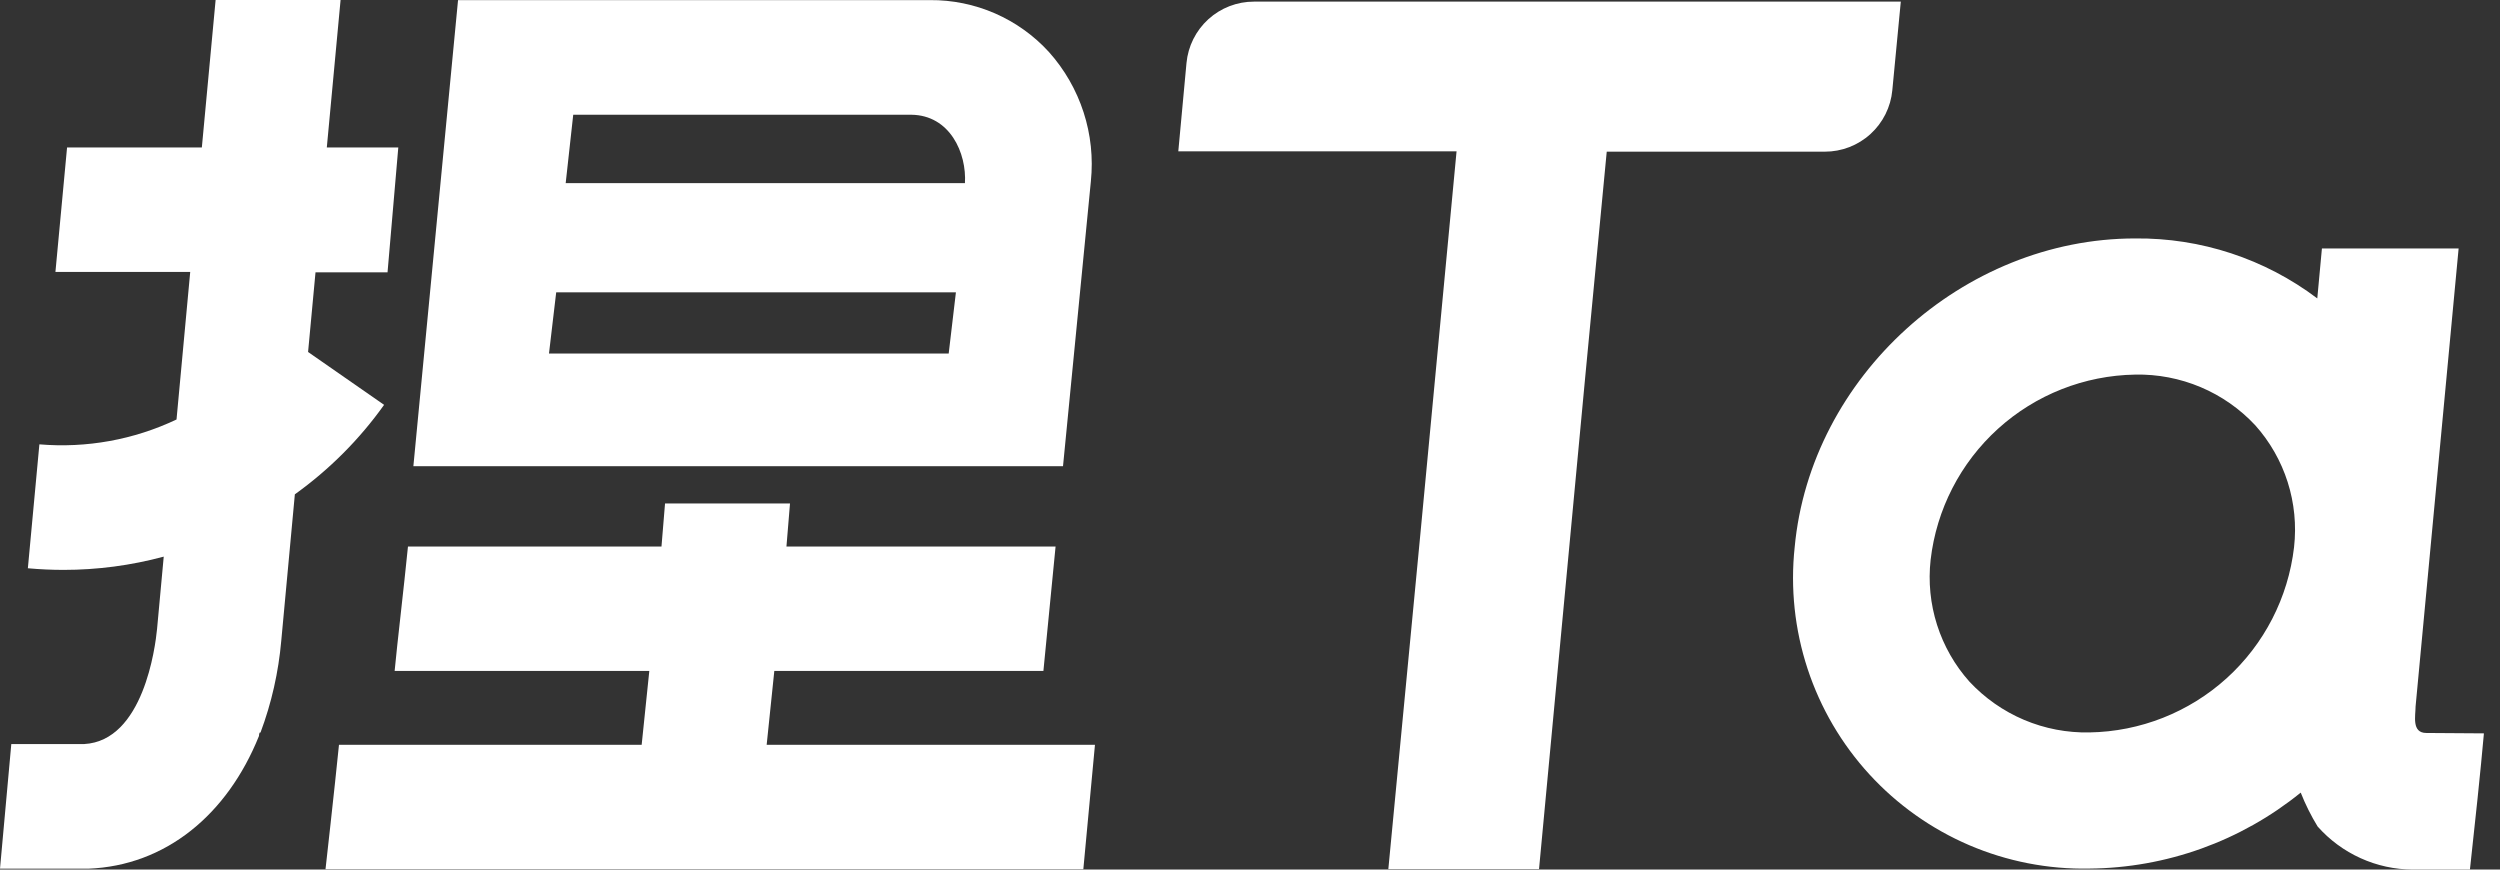 <svg width="69" height="24" viewBox="0 0 69 24" fill="none" xmlns="http://www.w3.org/2000/svg">
<rect x="0" y="0" width="69" height="24" fill="#333333" stroke="none"/>
<path d="M30.108 5.003C30.174 4.361 30.106 3.713 29.907 3.099C29.708 2.485 29.383 1.919 28.953 1.438C28.537 0.981 28.029 0.618 27.463 0.37C26.896 0.123 26.285 -0.002 25.667 0.003H12.642L11.409 12.868H29.339L30.108 5.003ZM26.184 9.757H15.152L15.351 8.069H26.383L26.184 9.757ZM26.632 5.054H15.613L15.821 3.167H25.153C26.216 3.179 26.686 4.222 26.632 5.066V5.054Z" fill="white"/>
<path d="M10.601 11.174L8.503 9.715L8.708 7.517H10.696L10.993 4.07H9.02L9.4 0H5.951L5.571 4.07H1.851L1.53 7.505H5.25L4.872 11.578C3.694 12.137 2.388 12.374 1.087 12.264L0.769 15.684C1.102 15.714 1.432 15.729 1.756 15.729C2.689 15.729 3.618 15.606 4.519 15.363L4.335 17.357C4.287 17.859 3.957 20.447 2.323 20.536H0.312L0 23.976H2.436C4.569 23.893 6.272 22.491 7.148 20.313C7.148 20.25 7.169 20.218 7.169 20.218H7.19C7.495 19.403 7.687 18.55 7.763 17.683L8.138 13.643C9.089 12.962 9.922 12.127 10.601 11.174Z" fill="white"/>
<path d="M21.371 18.518H28.798L29.134 15.084H21.706L21.804 13.896H18.355L18.257 15.084H11.26C11.144 16.248 10.963 17.758 10.892 18.518H17.921L17.71 20.556H9.356C9.237 21.745 8.984 23.991 8.984 23.991H29.9L30.221 20.556H21.16L21.371 18.518Z" fill="white"/>
<path d="M52.462 0.045H34.61C34.144 0.044 33.694 0.218 33.349 0.532C33.005 0.846 32.79 1.277 32.747 1.741L32.521 4.177H40.201L39.209 14.668L38.318 23.988H42.477L43.752 10.405L44.346 4.186H48.903H50.365C50.831 4.187 51.281 4.013 51.625 3.699C51.97 3.385 52.185 2.954 52.228 2.49L52.462 0.045Z" fill="white"/>
<path d="M66.967 20.23C66.554 20.23 66.67 19.751 66.67 19.499L67.858 6.857H64.085L63.957 8.236C62.511 7.144 60.743 6.562 58.93 6.581C54.177 6.581 49.97 10.405 49.533 15.102C49.412 16.233 49.534 17.378 49.889 18.459C50.245 19.54 50.826 20.533 51.595 21.372C52.364 22.211 53.303 22.877 54.349 23.326C55.395 23.774 56.524 23.995 57.662 23.973C59.789 23.956 61.848 23.216 63.5 21.876C63.628 22.2 63.784 22.513 63.966 22.811C64.296 23.183 64.7 23.481 65.153 23.686C65.605 23.891 66.096 23.998 66.593 24H68.17C68.304 22.788 68.467 21.252 68.556 20.241L66.967 20.23ZM63.316 15.102C63.154 16.493 62.493 17.779 61.455 18.72C60.416 19.66 59.072 20.192 57.671 20.215C57.051 20.228 56.436 20.11 55.865 19.869C55.294 19.627 54.781 19.268 54.358 18.815C53.953 18.362 53.648 17.828 53.463 17.248C53.278 16.669 53.218 16.057 53.285 15.452C53.446 14.06 54.107 12.774 55.146 11.833C56.184 10.893 57.529 10.362 58.93 10.339C59.55 10.326 60.166 10.444 60.738 10.685C61.309 10.926 61.823 11.285 62.246 11.739C62.651 12.192 62.955 12.726 63.14 13.306C63.324 13.886 63.384 14.497 63.316 15.102Z" fill="white"/>
</svg>
